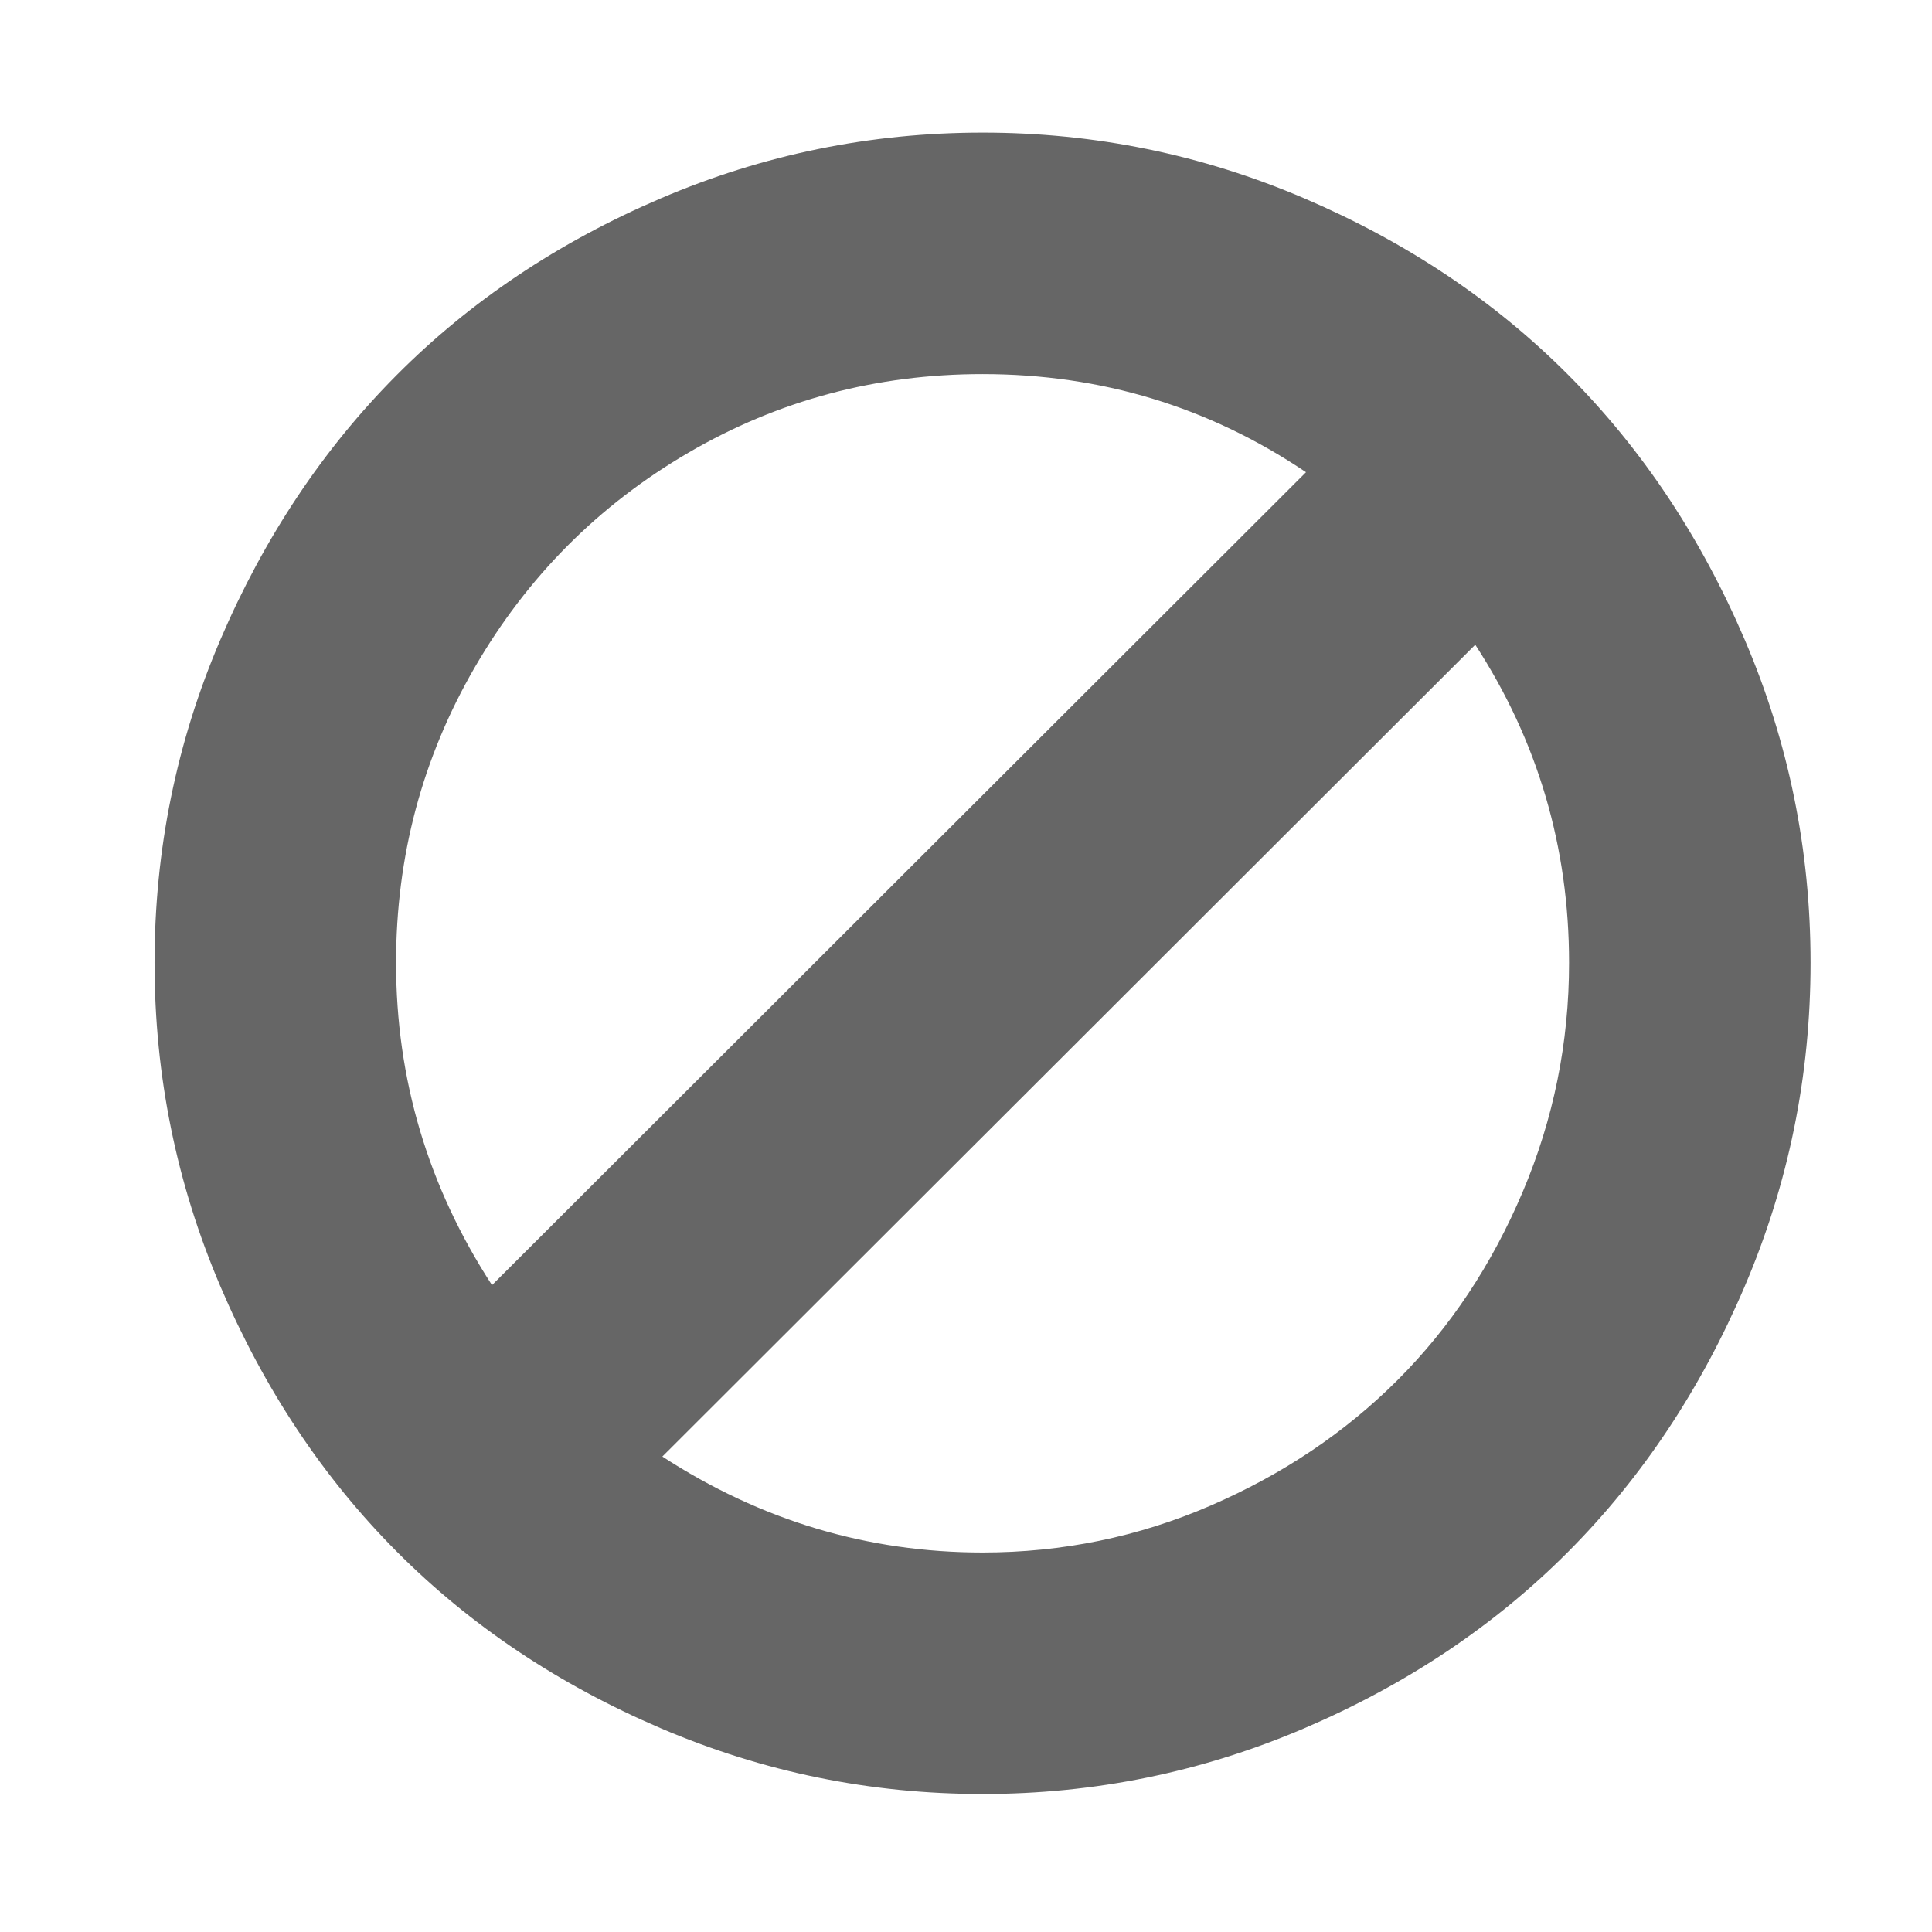 <?xml version="1.0" encoding="utf-8"?>
<!-- Generated by IcoMoon.io -->
<!DOCTYPE svg PUBLIC "-//W3C//DTD SVG 1.1//EN" "http://www.w3.org/Graphics/SVG/1.1/DTD/svg11.dtd">
<svg version="1.1" xmlns="http://www.w3.org/2000/svg" xmlns:xlink="http://www.w3.org/1999/xlink" width="500" height="500" viewBox="-40 0 500 500">
	<path d="M366.071 249.163q0-44.922-24.274-82.31l-210.379 210.101q38.226 24.833 82.868 24.833 30.971 0 59.012-12.137t48.41-32.505 32.366-48.688 11.998-59.292zM87.333 332.589l210.659-210.379q-37.667-25.391-83.706-25.391-41.294 0-76.172 20.368t-55.246 55.524-20.368 76.451q0 45.201 24.833 83.426zM428.571 249.163q0 43.806-17.020 83.706t-45.62 68.638-68.359 45.759-83.287 17.020-83.287-17.020-68.359-45.759-45.62-68.638-17.020-83.706 17.020-83.566 45.62-68.499 68.359-45.759 83.287-17.020 83.287 17.020 68.359 45.759 45.62 68.499 17.020 83.566z" fill="#666666" />
</svg>
